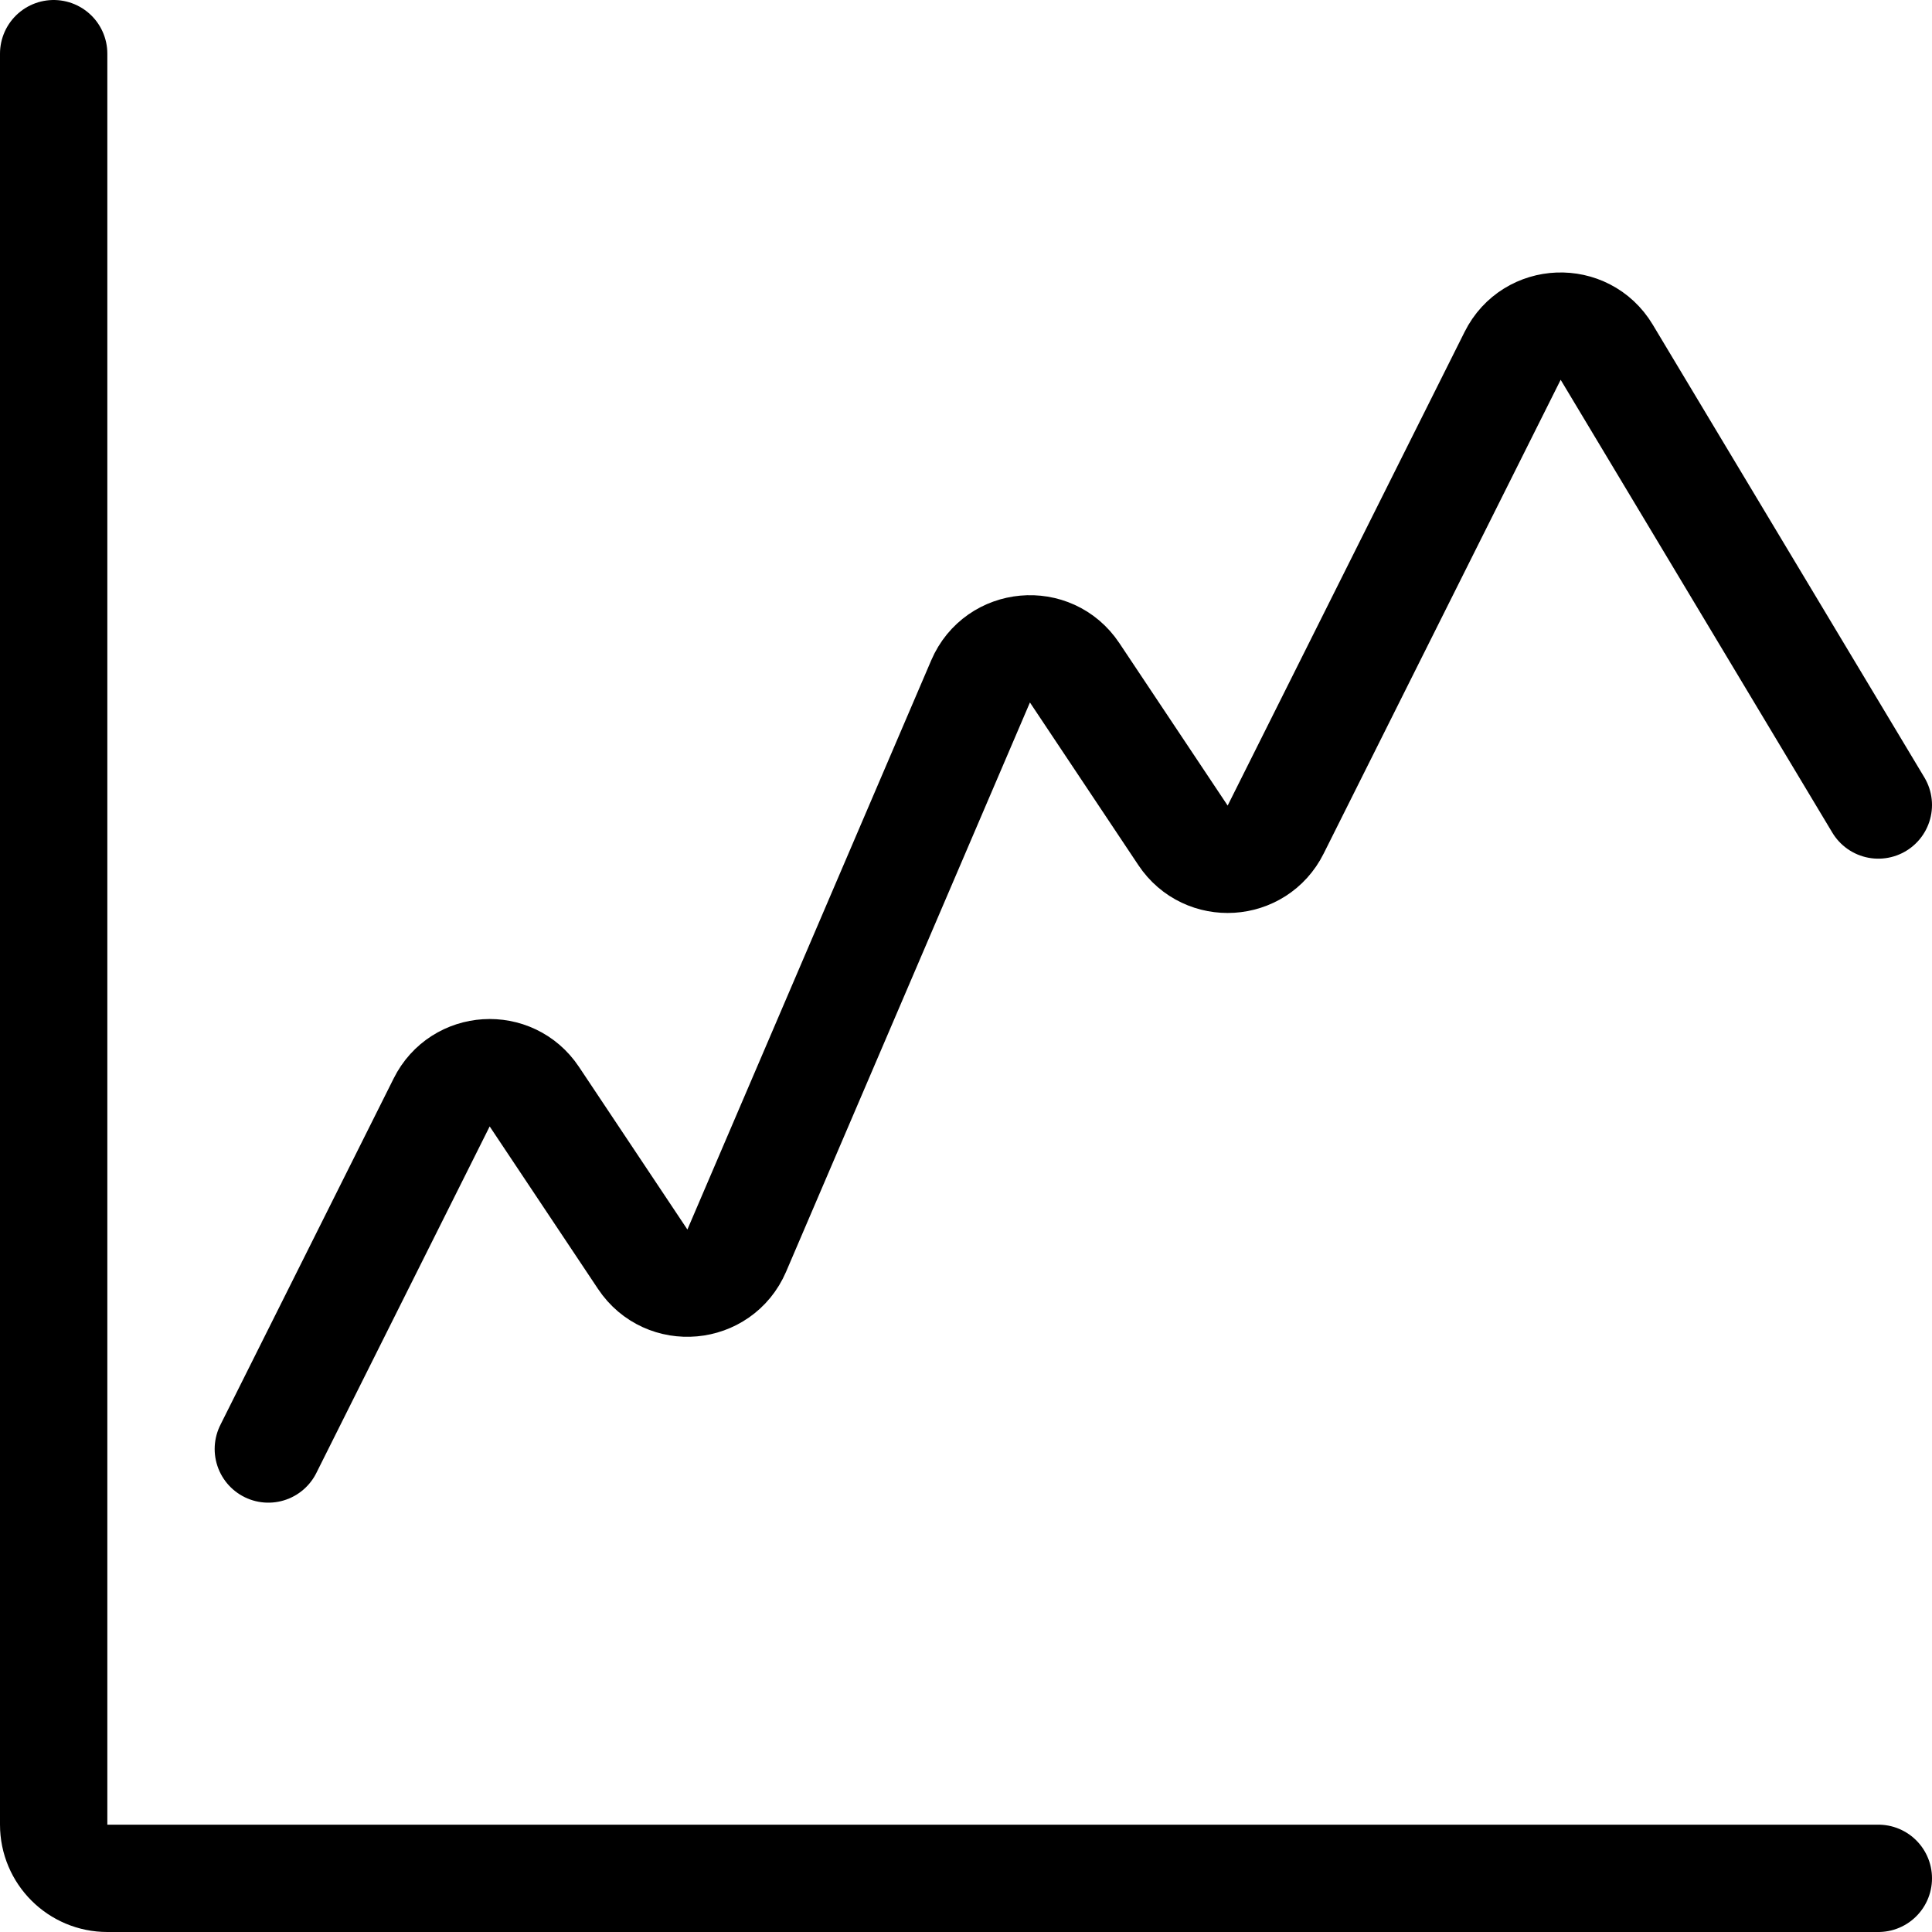 <svg width="18" height="18" viewBox="0 0 18 18" fill="none" xmlns="http://www.w3.org/2000/svg">
<path d="M0.5 0.5V17C0.5 17.276 0.724 17.5 1 17.5H17.5" stroke="black" stroke-linecap="round"/>
<path d="M2.5 13.5L4.115 10.271C4.286 9.927 4.765 9.897 4.978 10.217L5.988 11.732C6.208 12.062 6.707 12.017 6.864 11.652L9.136 6.348C9.293 5.983 9.792 5.938 10.012 6.268L11.022 7.783C11.235 8.103 11.714 8.073 11.885 7.729L14.093 3.315C14.269 2.962 14.766 2.943 14.969 3.281L17.5 7.5" stroke="black" stroke-linecap="round"/>
</svg>
